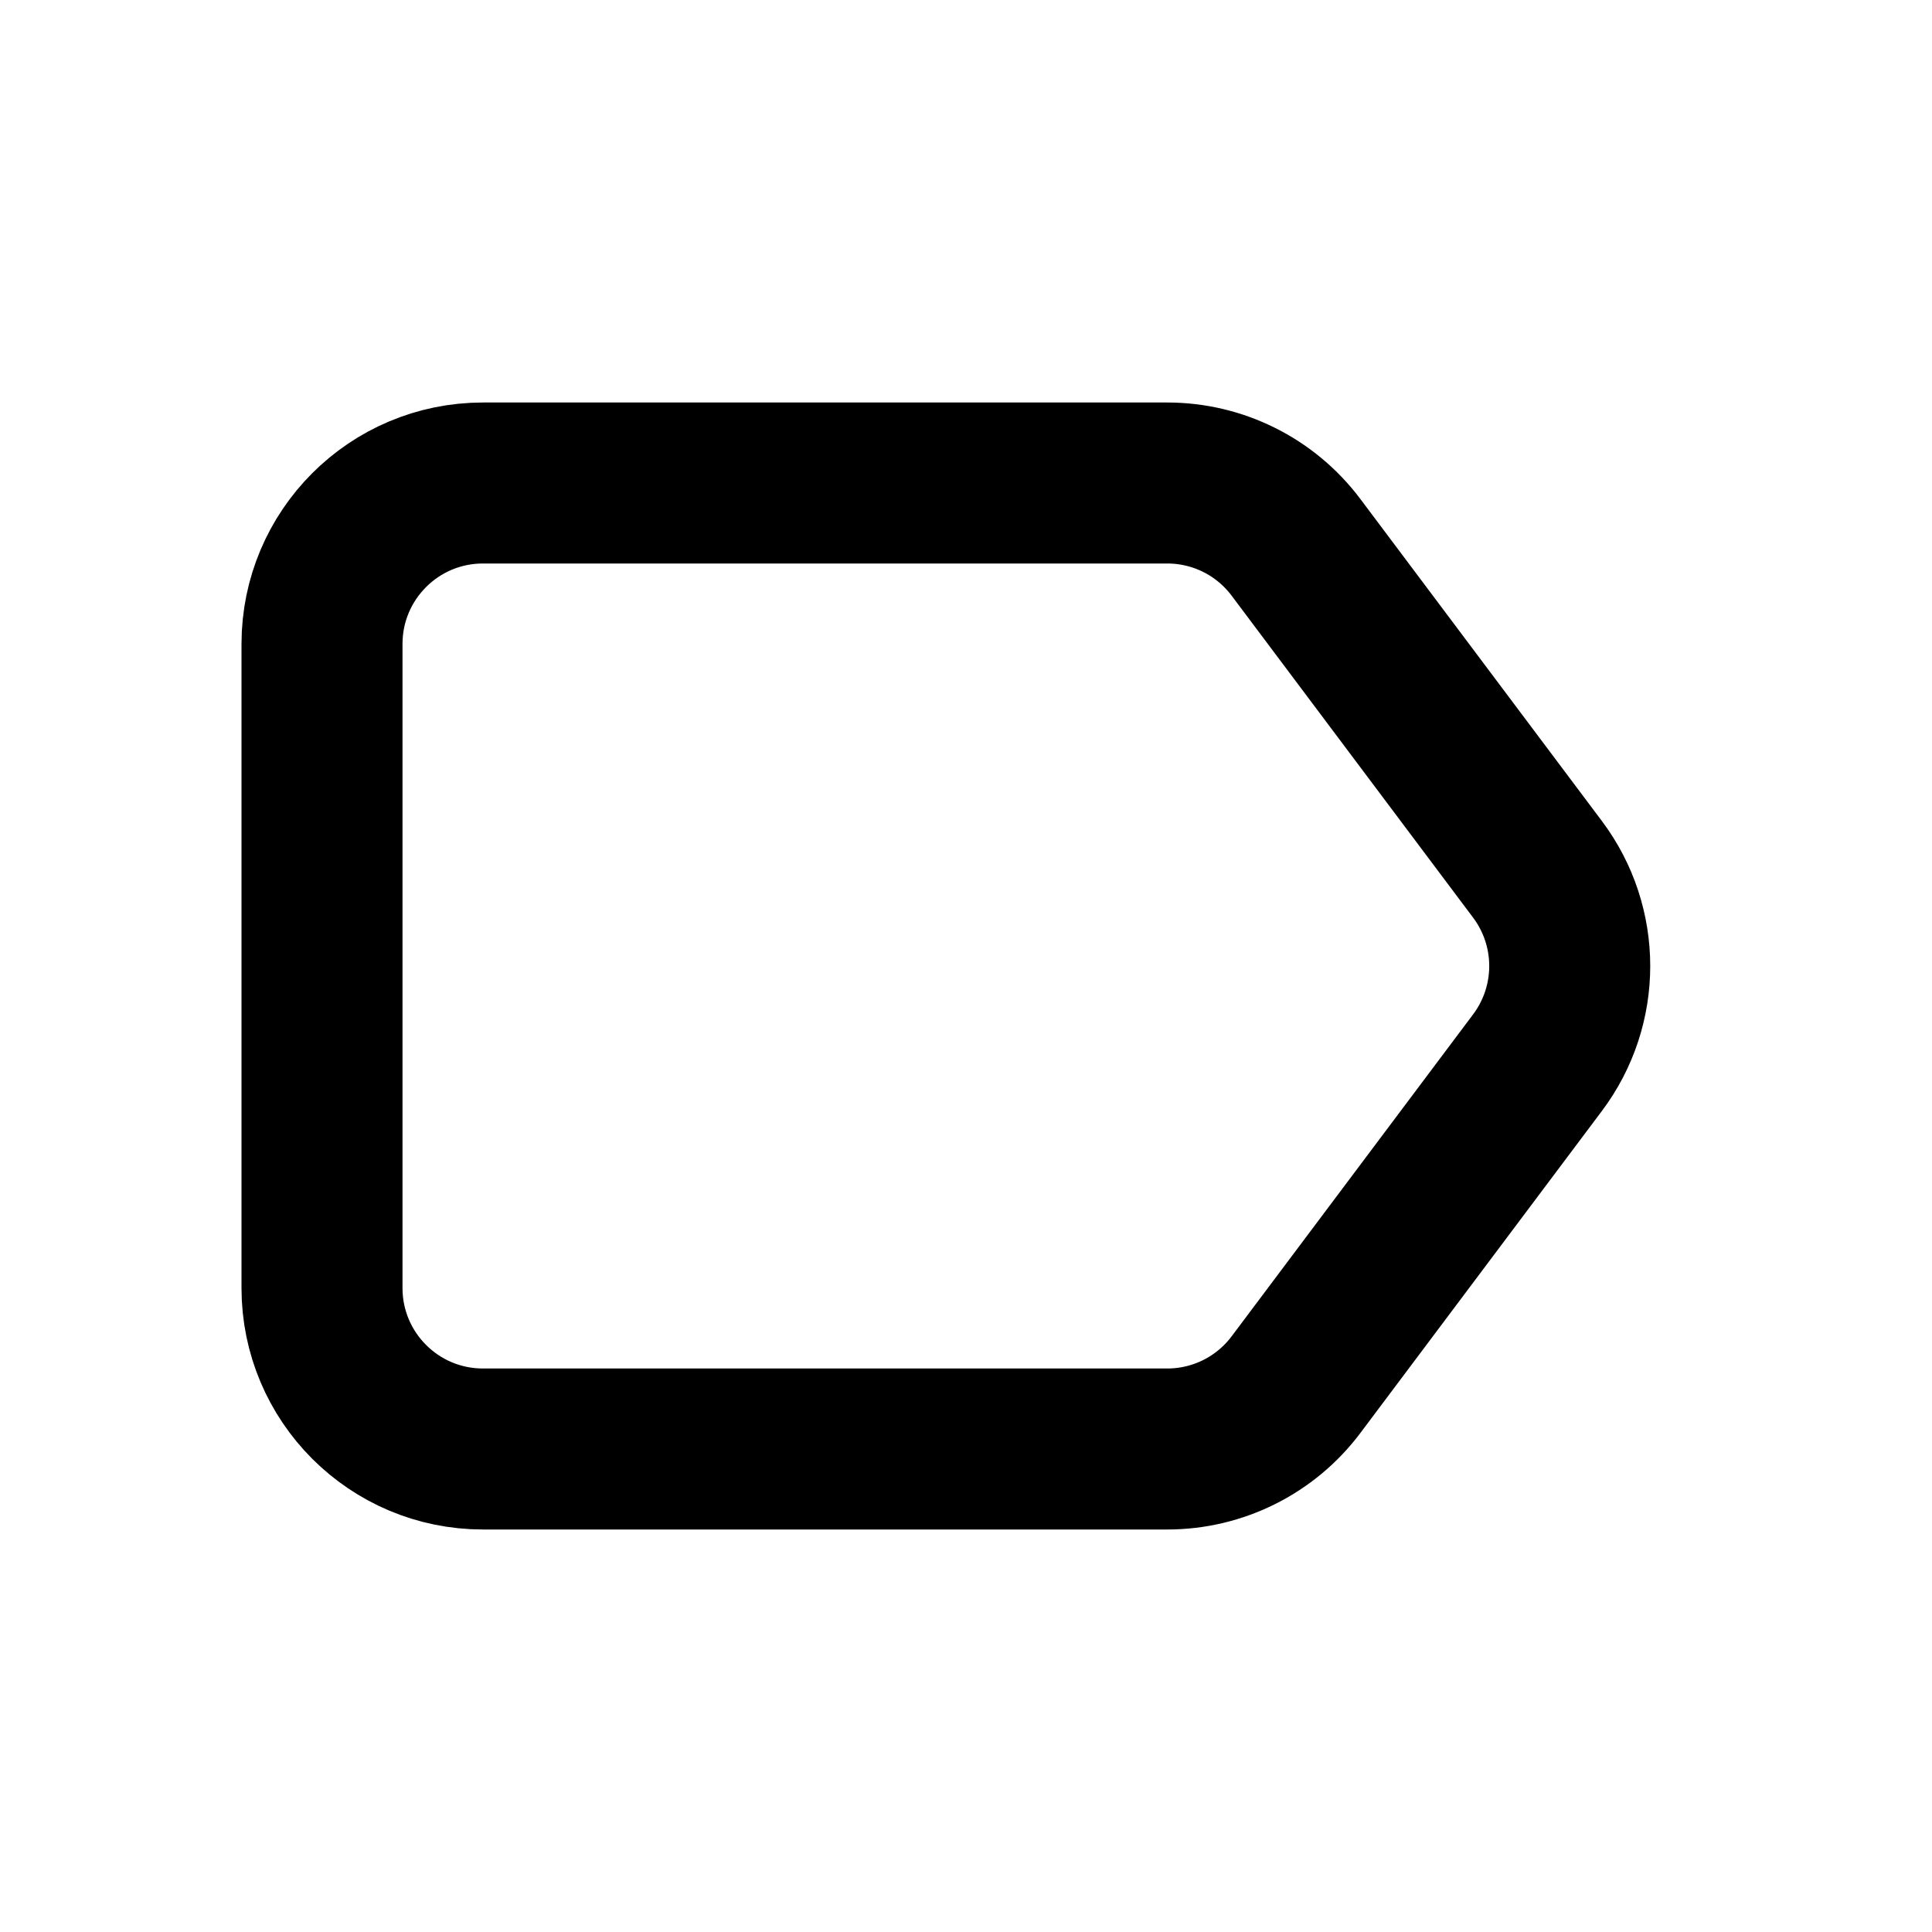<svg width="24" height="24" viewBox="0 0 24 24" fill="none" xmlns="http://www.w3.org/2000/svg">
<path d="M16.1 17.2C15.722 17.704 15.13 18 14.5 18L6 18C4.895 18 4 17.105 4 16L4 8C4 6.895 4.895 6 6 6L14.5 6C15.13 6 15.722 6.296 16.1 6.8L19.1 10.8C19.633 11.511 19.633 12.489 19.1 13.2L16.1 17.2Z" stroke="black" stroke-width="2" stroke-linecap="round" stroke-linejoin="round"/>
</svg>
